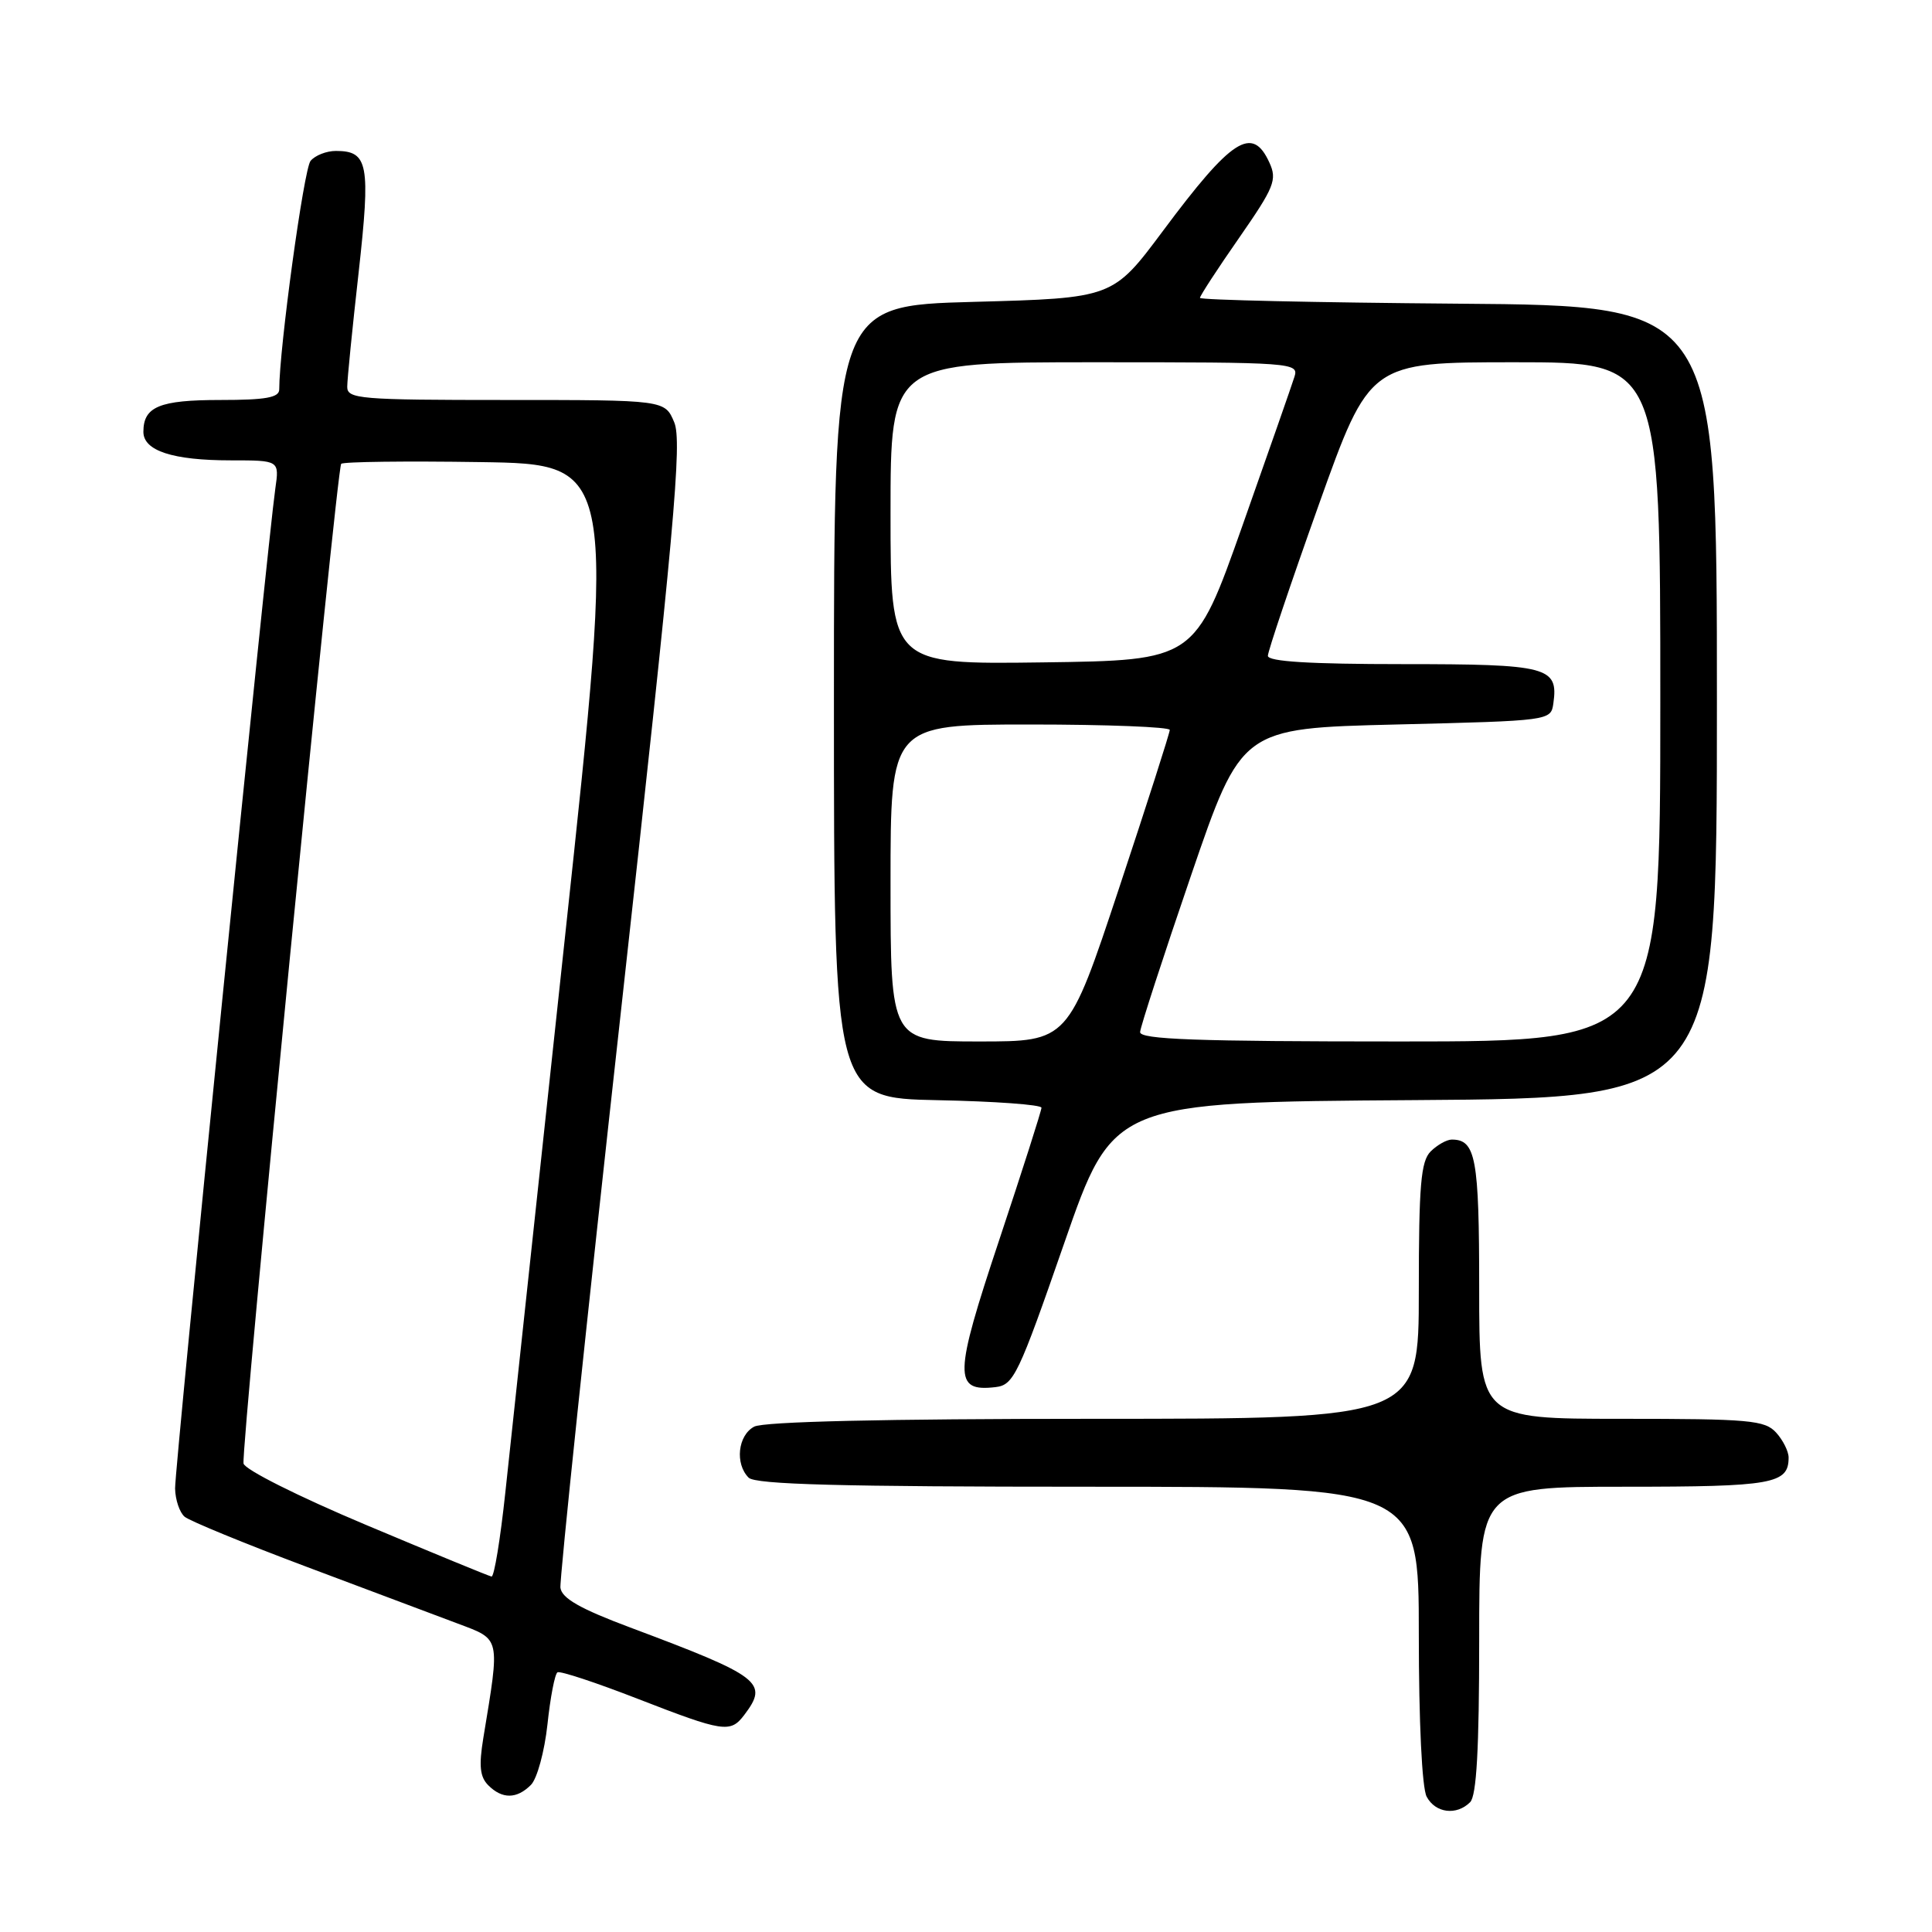 <?xml version="1.0" encoding="UTF-8" standalone="no"?>
<!DOCTYPE svg PUBLIC "-//W3C//DTD SVG 1.1//EN" "http://www.w3.org/Graphics/SVG/1.1/DTD/svg11.dtd" >
<svg xmlns="http://www.w3.org/2000/svg" xmlns:xlink="http://www.w3.org/1999/xlink" version="1.1" viewBox="0 0 256 256">
 <g >
 <path fill="currentColor"
d=" M 194.80 238.80 C 195.65 237.95 196.00 231.76 196.00 217.30 C 196.00 197.00 196.00 197.00 215.30 197.00 C 234.92 197.00 237.00 196.63 237.00 193.13 C 237.00 192.32 236.26 190.83 235.35 189.83 C 233.85 188.18 231.83 188.00 214.85 188.00 C 196.00 188.00 196.00 188.00 196.00 170.70 C 196.00 153.43 195.55 151.00 192.37 151.00 C 191.70 151.00 190.44 151.71 189.57 152.57 C 188.27 153.88 188.00 157.02 188.00 171.07 C 188.00 188.00 188.00 188.00 144.93 188.00 C 117.16 188.00 101.18 188.37 99.93 189.04 C 97.77 190.19 97.36 193.96 99.20 195.80 C 100.10 196.70 111.47 197.00 144.20 197.00 C 188.00 197.00 188.00 197.00 188.00 216.57 C 188.00 228.14 188.42 236.92 189.04 238.07 C 190.20 240.25 193.00 240.60 194.80 238.80 Z  M 70.35 236.51 C 71.17 235.69 72.15 232.08 72.54 228.50 C 72.92 224.91 73.52 221.80 73.87 221.59 C 74.22 221.38 79.00 222.96 84.50 225.10 C 95.88 229.52 96.78 229.66 98.61 227.25 C 101.88 222.94 100.87 222.16 83.50 215.65 C 76.87 213.17 74.44 211.78 74.26 210.39 C 74.13 209.35 77.75 174.85 82.31 133.71 C 89.37 69.92 90.40 58.49 89.34 55.96 C 88.10 53.00 88.10 53.00 67.05 53.00 C 47.67 53.00 46.00 52.86 46.01 51.25 C 46.01 50.29 46.69 43.47 47.52 36.11 C 49.12 21.71 48.80 20.00 44.50 20.00 C 43.26 20.00 41.75 20.59 41.15 21.32 C 40.26 22.39 37.00 46.20 37.00 51.60 C 37.00 52.68 35.23 53.00 29.20 53.00 C 21.13 53.00 19.00 53.88 19.00 57.22 C 19.00 59.73 22.89 61.00 30.58 61.00 C 37.02 61.00 37.02 61.00 36.48 64.75 C 35.44 71.99 23.15 194.53 23.20 197.23 C 23.23 198.73 23.80 200.42 24.47 200.98 C 25.15 201.54 32.40 204.52 40.60 207.60 C 48.79 210.68 57.82 214.07 60.65 215.13 C 66.38 217.29 66.27 216.78 64.04 230.31 C 63.44 233.98 63.59 235.45 64.70 236.56 C 66.55 238.41 68.47 238.39 70.35 236.51 Z  M 141.00 164.77 C 147.50 146.04 147.50 146.04 187.50 145.77 C 227.50 145.50 227.50 145.50 227.50 93.00 C 227.50 40.50 227.50 40.50 193.25 40.24 C 174.41 40.09 159.00 39.75 159.00 39.47 C 159.00 39.20 161.33 35.62 164.18 31.53 C 168.86 24.79 169.25 23.83 168.20 21.54 C 165.94 16.59 163.24 18.32 154.11 30.58 C 147.46 39.50 147.46 39.50 128.98 40.00 C 110.50 40.50 110.50 40.50 110.50 93.00 C 110.50 145.50 110.50 145.50 124.25 145.78 C 131.81 145.93 138.00 146.38 138.00 146.78 C 138.00 147.17 135.48 155.05 132.41 164.28 C 126.38 182.36 126.33 184.45 131.91 183.80 C 134.32 183.52 134.95 182.19 141.00 164.77 Z  M 48.50 202.06 C 39.49 198.27 32.40 194.71 32.27 193.92 C 31.93 191.85 44.61 62.06 45.21 61.46 C 45.48 61.18 53.79 61.08 63.65 61.23 C 81.60 61.50 81.60 61.50 74.88 124.00 C 71.19 158.38 67.63 191.56 66.96 197.75 C 66.30 203.94 65.48 208.95 65.13 208.90 C 64.78 208.84 57.30 205.76 48.50 202.06 Z  M 118.00 117.00 C 118.00 96.00 118.00 96.00 136.50 96.00 C 146.68 96.00 155.00 96.33 155.00 96.72 C 155.00 97.12 151.97 106.57 148.27 117.72 C 141.54 138.00 141.54 138.00 129.77 138.00 C 118.00 138.00 118.00 138.00 118.00 117.00 Z  M 151.07 136.75 C 151.11 136.06 154.15 126.72 157.82 116.00 C 164.50 96.50 164.50 96.50 185.00 96.00 C 205.47 95.50 205.50 95.50 205.83 93.19 C 206.51 88.36 205.11 88.00 185.88 88.00 C 173.58 88.00 168.00 87.66 168.00 86.90 C 168.00 86.30 171.03 77.30 174.74 66.90 C 181.49 48.00 181.49 48.00 200.74 48.00 C 220.00 48.00 220.00 48.00 220.00 93.00 C 220.00 138.00 220.00 138.00 185.50 138.00 C 158.53 138.00 151.02 137.73 151.07 136.75 Z  M 118.00 68.02 C 118.00 48.00 118.00 48.00 145.07 48.00 C 171.34 48.00 172.12 48.06 171.52 49.93 C 171.19 50.99 168.08 59.88 164.62 69.68 C 158.32 87.50 158.32 87.50 138.16 87.77 C 118.00 88.04 118.00 88.04 118.00 68.02 Z "/>
</g>
</svg>